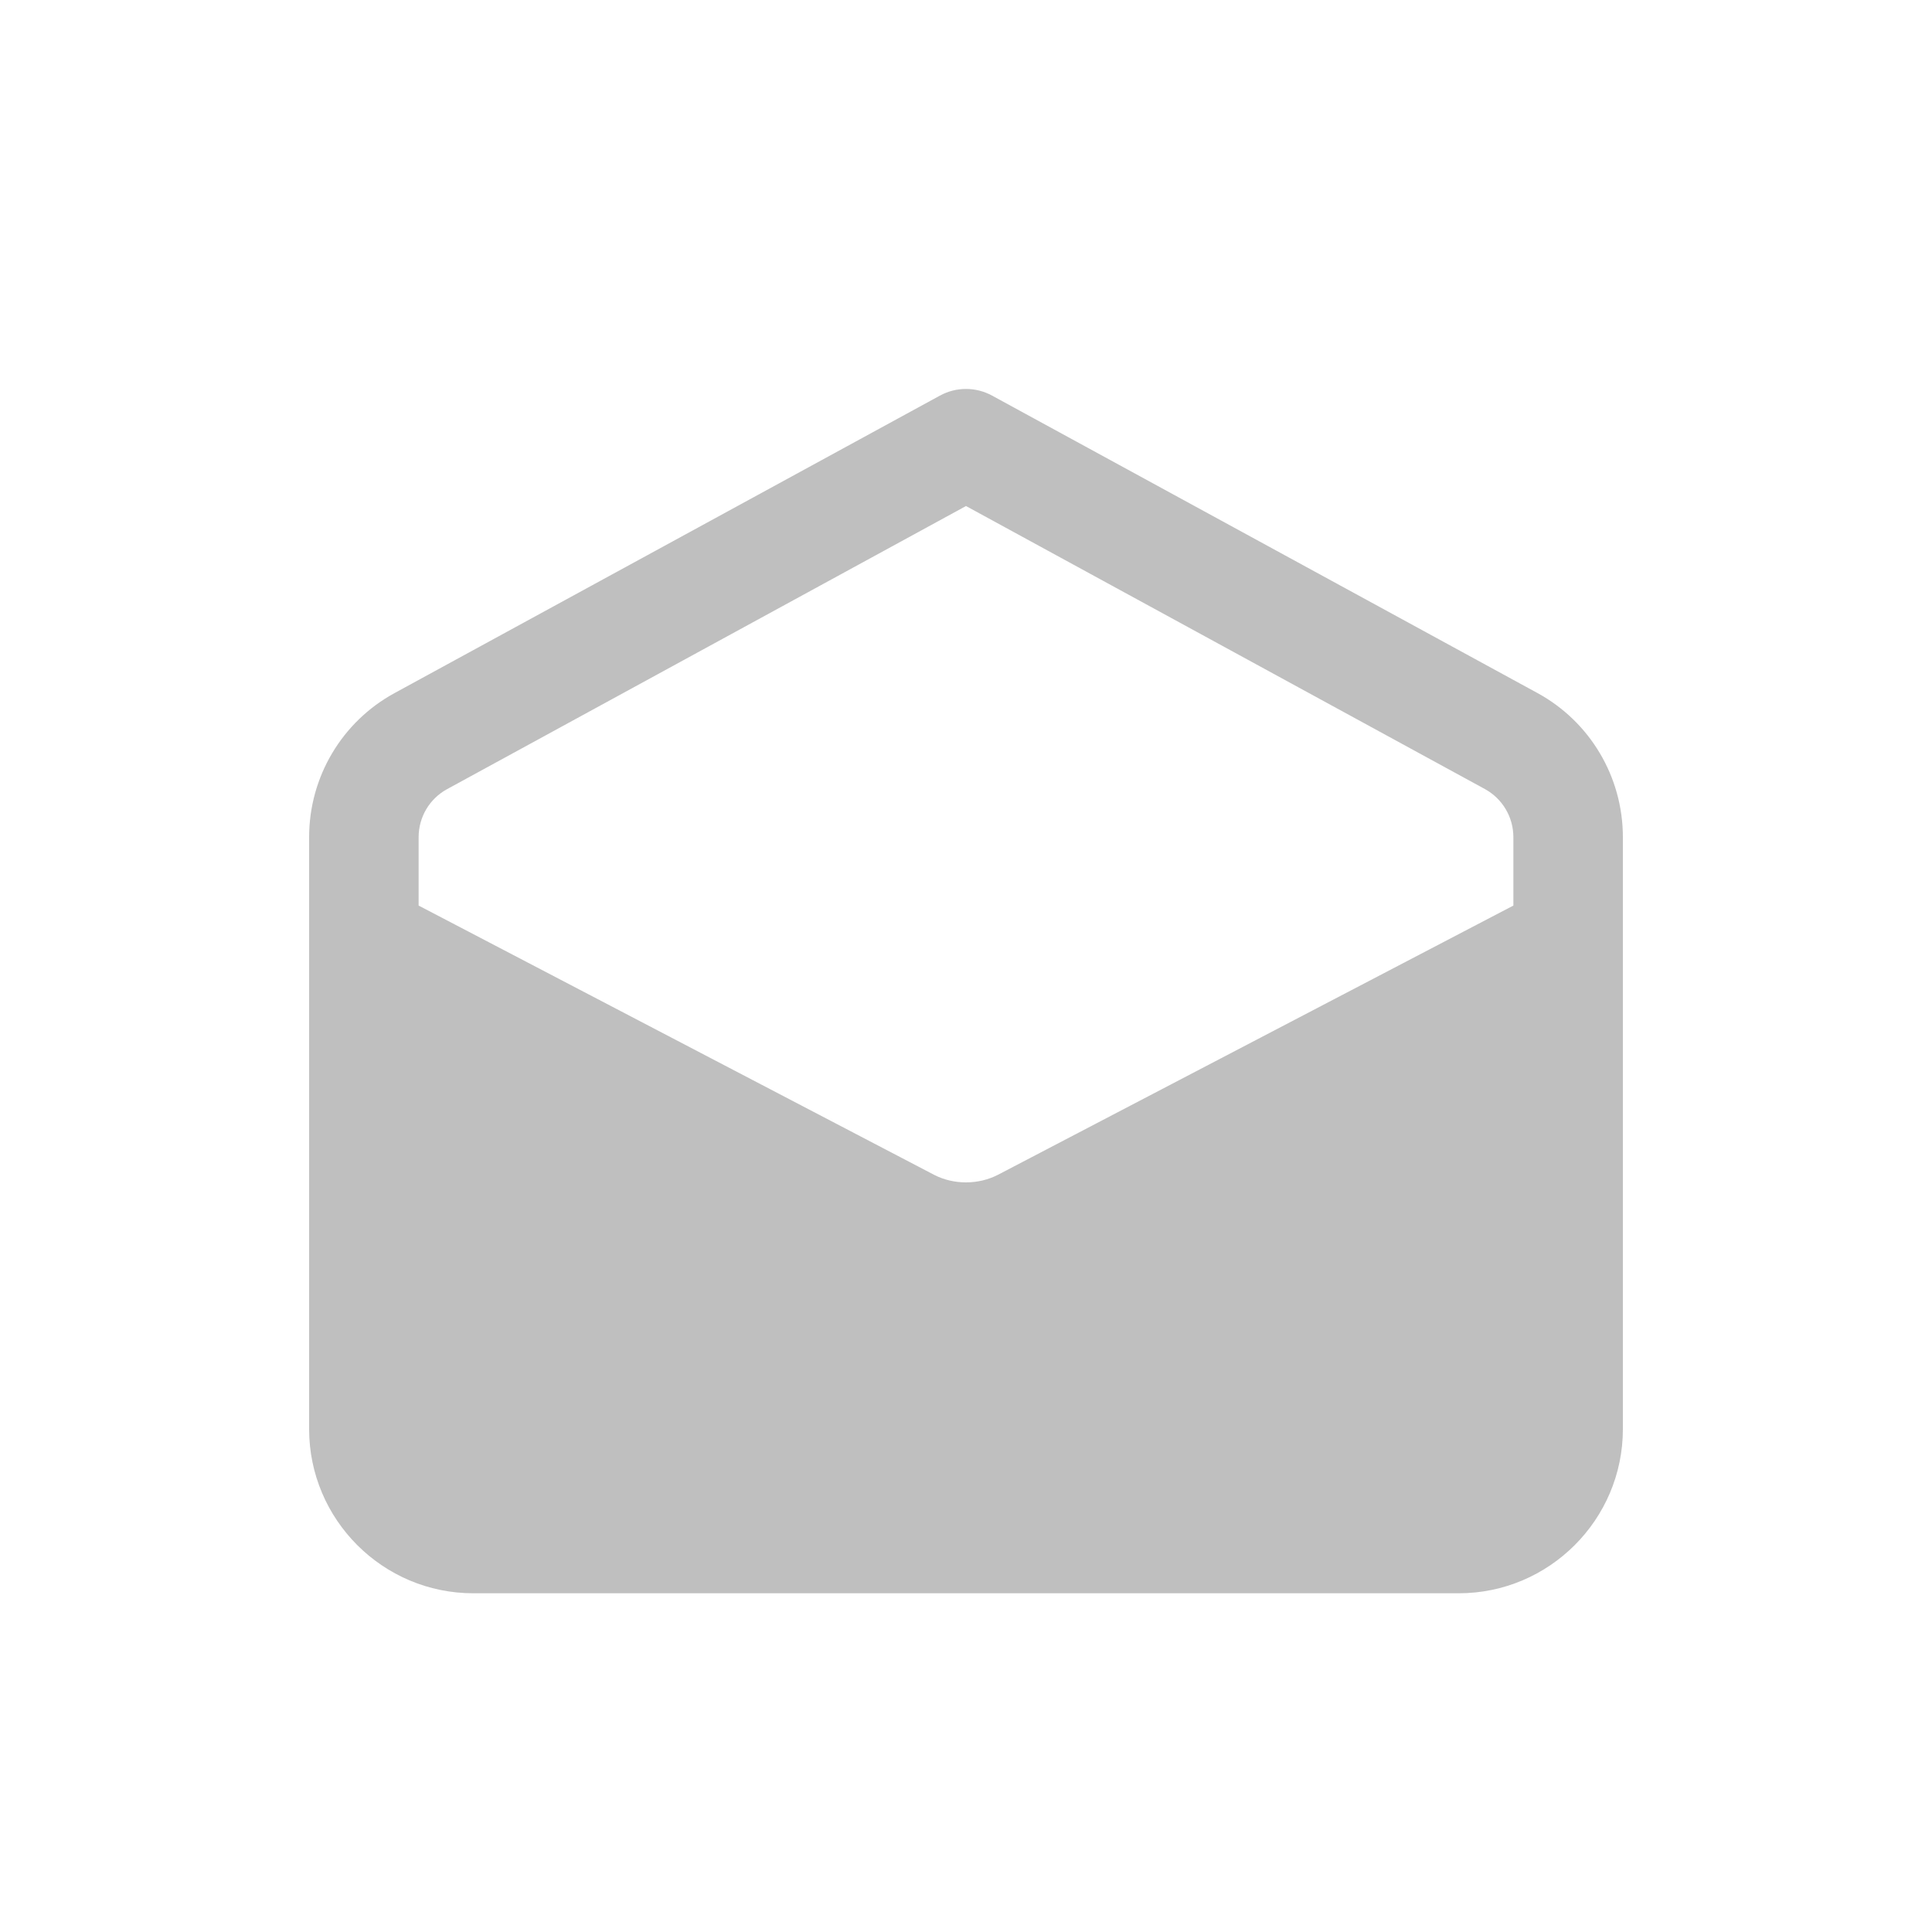 <?xml version="1.0" encoding="UTF-8"?>
<svg width="25px" height="25px" viewBox="0 0 25 25" version="1.1" xmlns="http://www.w3.org/2000/svg" xmlns:xlink="http://www.w3.org/1999/xlink">
    <!-- Generator: Sketch 58 (84663) - https://sketch.com -->
    <title>Artboard Copy 32</title>
    <desc>Created with Sketch.</desc>
    <g id="Artboard-Copy-32" stroke="none" stroke-width="1" fill="none" fill-rule="evenodd" opacity="0.5">
        <g id="email-(1)" transform="translate(4, 5)" fill="#7F7F7F" fill-rule="nonzero">
            <path d="M15.893,3.967 L8.839,0.12 C8.627,0.004 8.373,0.004 8.161,0.12 L1.108,3.967 C0.424,4.339 0,5.054 0,5.833 L0,13.492 C0,14.663 0.953,15.617 2.125,15.617 L14.875,15.617 C16.047,15.617 17,14.663 17,13.492 L17,5.833 C17,5.054 16.576,4.339 15.893,3.967 Z M1.786,5.211 L8.5,1.548 L15.214,5.21 C15.442,5.335 15.583,5.573 15.583,5.833 L15.583,6.718 L8.915,10.201 C8.659,10.333 8.341,10.333 8.087,10.202 L1.417,6.718 L1.417,5.833 C1.417,5.573 1.558,5.335 1.786,5.211 Z" id="Shape"></path>
        </g>
    </g>
</svg>